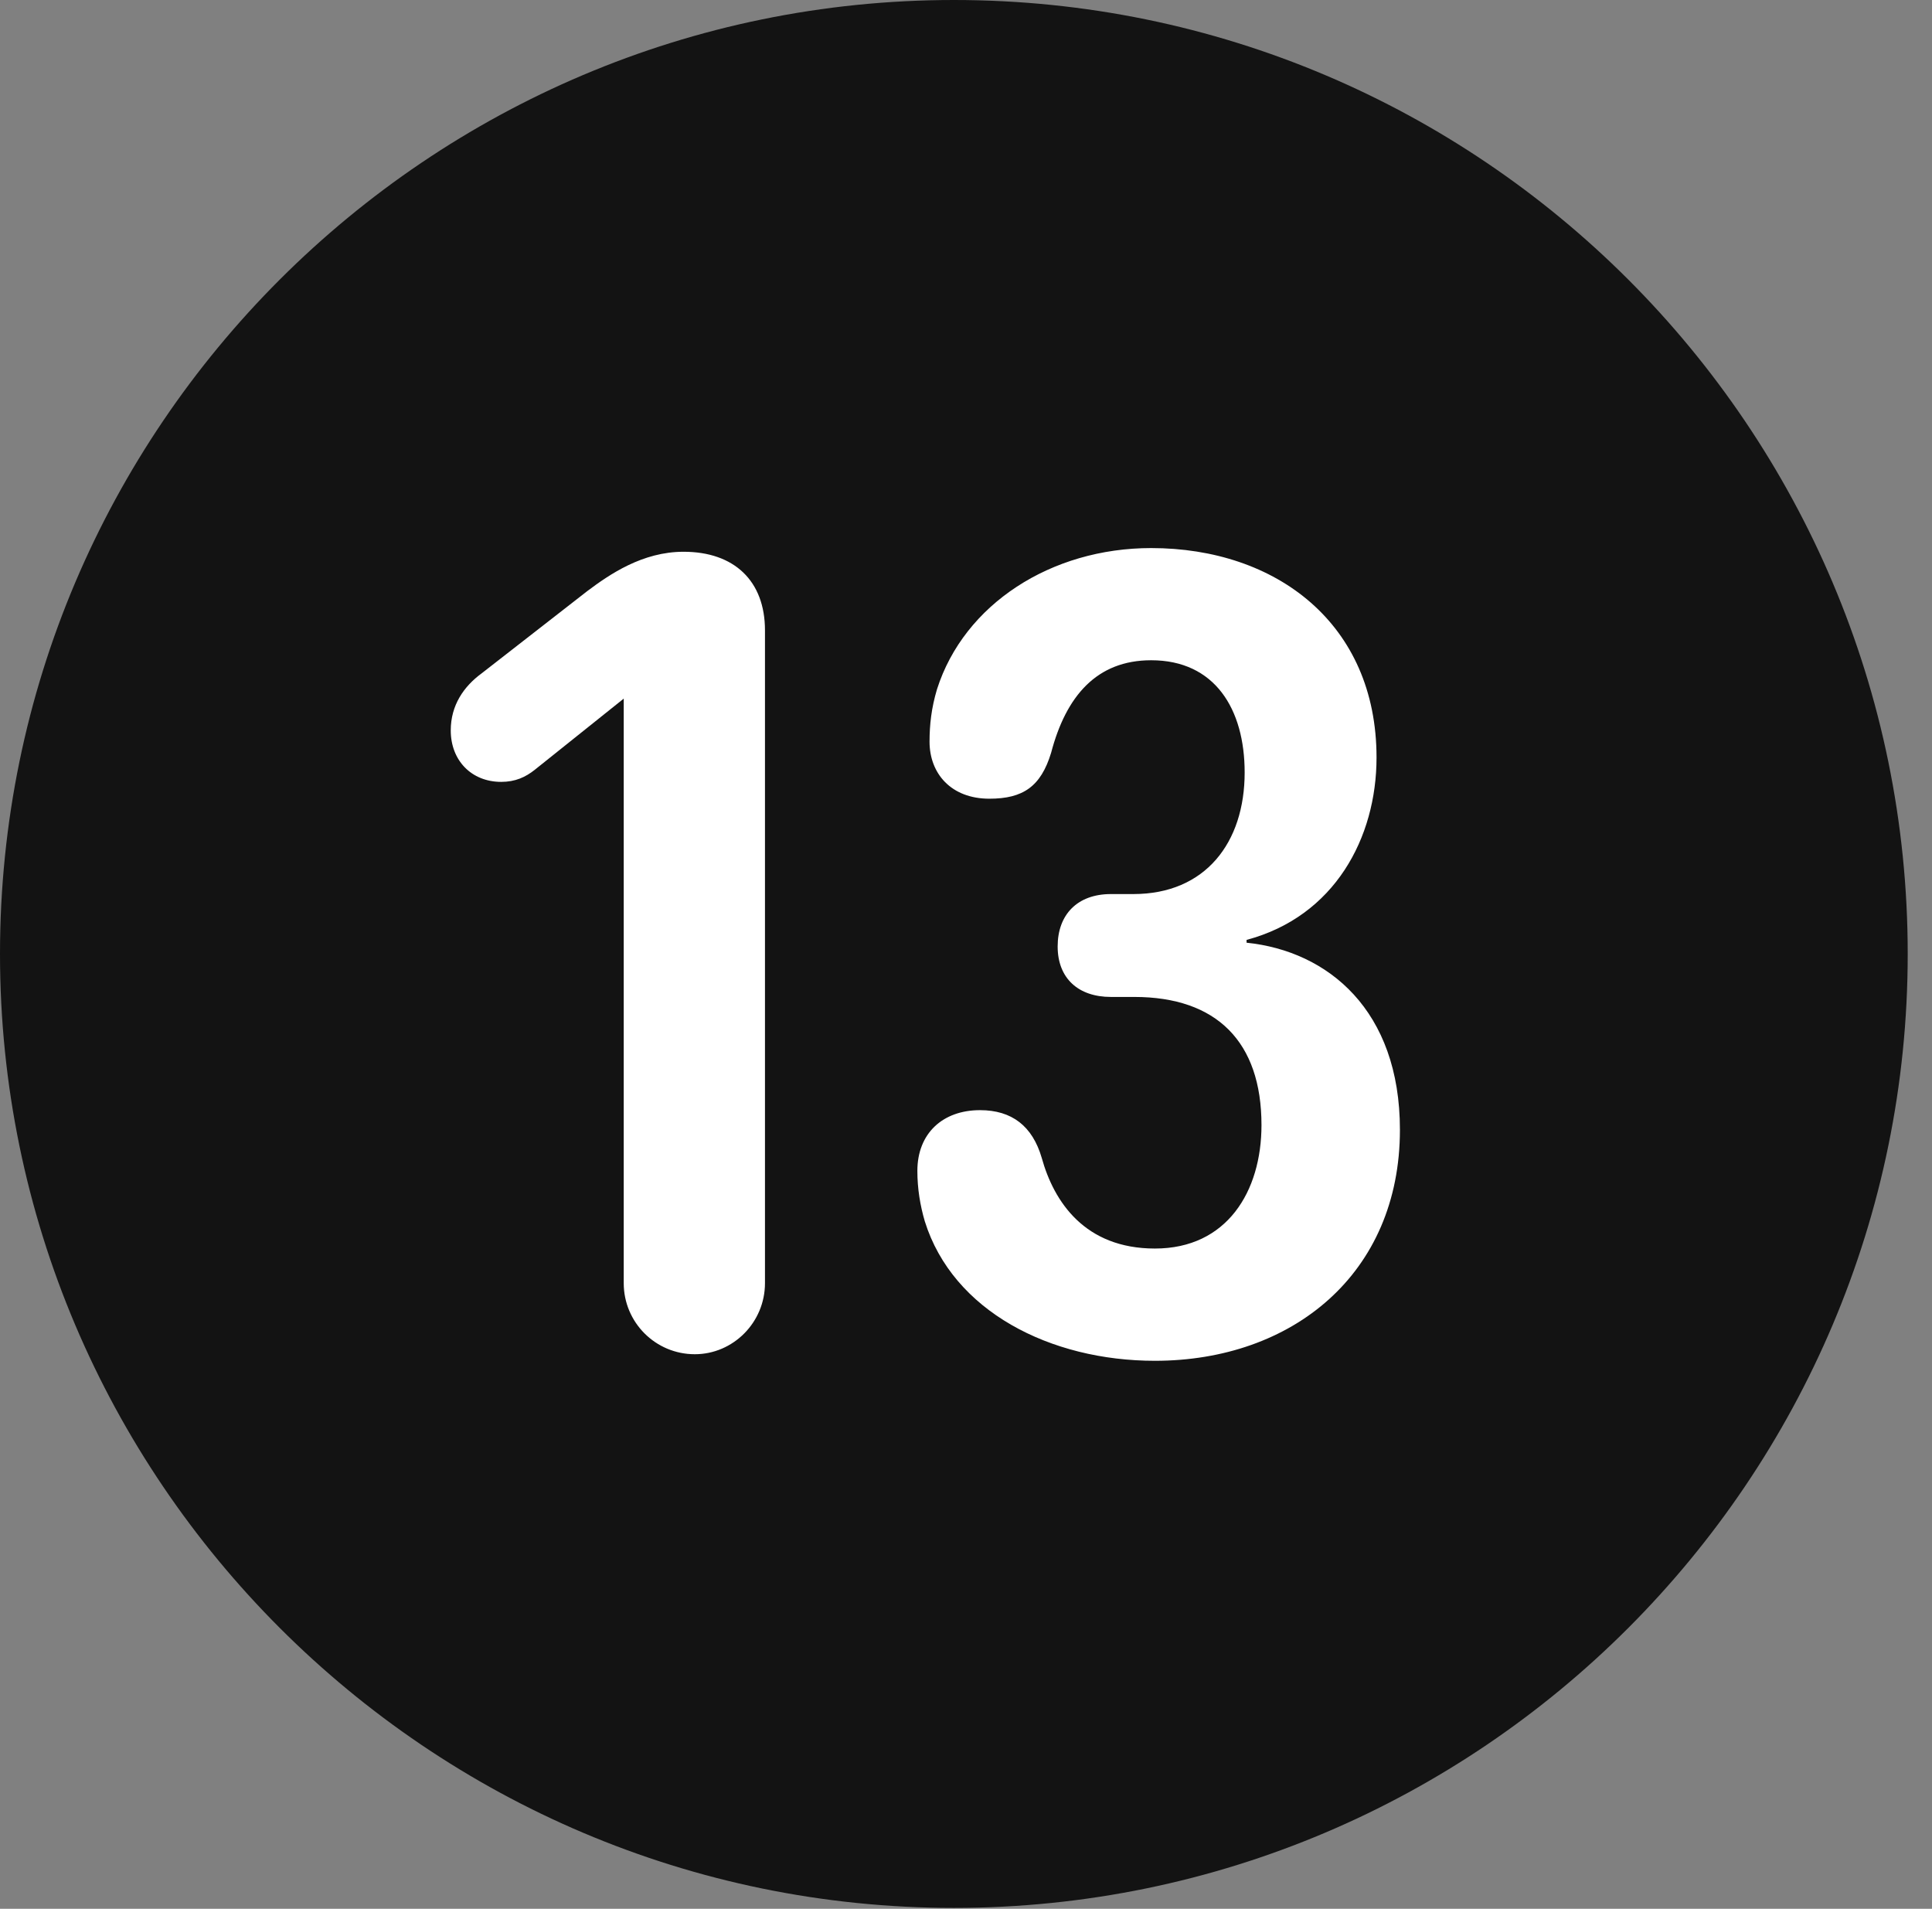 <?xml version="1.0" encoding="UTF-8"?>
<!--Generator: Apple Native CoreSVG 326-->
<!DOCTYPE svg
PUBLIC "-//W3C//DTD SVG 1.1//EN"
       "http://www.w3.org/Graphics/SVG/1.1/DTD/svg11.dtd">
<svg version="1.1" xmlns="http://www.w3.org/2000/svg" xmlns:xlink="http://www.w3.org/1999/xlink" viewBox="0 0 28.246 27.904">
 <rect x="0" y="0" width="28.246" height="27.904" fill="#808080" stroke="none"/>
 <g>
  <rect height="27.904" opacity="0" width="28.246" x="0" y="0"/>
  <path d="M13.945 27.891C21.643 27.891 27.891 21.629 27.891 13.945C27.891 6.248 21.643 0 13.945 0C6.262 0 0 6.248 0 13.945C0 21.629 6.262 27.891 13.945 27.891Z" fill="black" fill-opacity="0.85"/>
  <path d="M10.158 19.797C9.584 19.797 9.119 19.332 9.119 18.758L9.119 10.213L7.82 11.252C7.684 11.361 7.533 11.43 7.328 11.43C6.891 11.43 6.59 11.115 6.59 10.678C6.59 10.309 6.781 10.035 7.041 9.844L8.586 8.641C8.914 8.395 9.393 8.066 9.994 8.066C10.732 8.066 11.184 8.49 11.184 9.215L11.184 18.758C11.184 19.332 10.719 19.797 10.158 19.797ZM16.885 19.893C15.354 19.893 13.932 19.168 13.521 17.855C13.453 17.623 13.412 17.377 13.412 17.117C13.412 16.57 13.781 16.229 14.328 16.229C14.793 16.229 15.094 16.461 15.23 16.926C15.408 17.568 15.859 18.252 16.885 18.252C17.938 18.252 18.443 17.418 18.443 16.447C18.443 15.23 17.787 14.574 16.584 14.574L16.242 14.574C15.764 14.574 15.463 14.301 15.463 13.836C15.463 13.371 15.75 13.07 16.242 13.07L16.57 13.07C17.623 13.07 18.197 12.318 18.197 11.293C18.197 10.363 17.76 9.652 16.83 9.652C16.037 9.652 15.586 10.172 15.367 11.006C15.217 11.498 14.957 11.676 14.465 11.676C13.904 11.676 13.59 11.307 13.59 10.842C13.59 10.596 13.617 10.35 13.699 10.076C14.096 8.832 15.367 8.012 16.83 8.012C18.662 8.012 20.125 9.119 20.125 11.074C20.125 12.25 19.51 13.398 18.225 13.74L18.225 13.781C19.414 13.904 20.467 14.766 20.467 16.516C20.467 18.621 18.895 19.893 16.885 19.893Z" fill="white"/>
 </g>
</svg>
